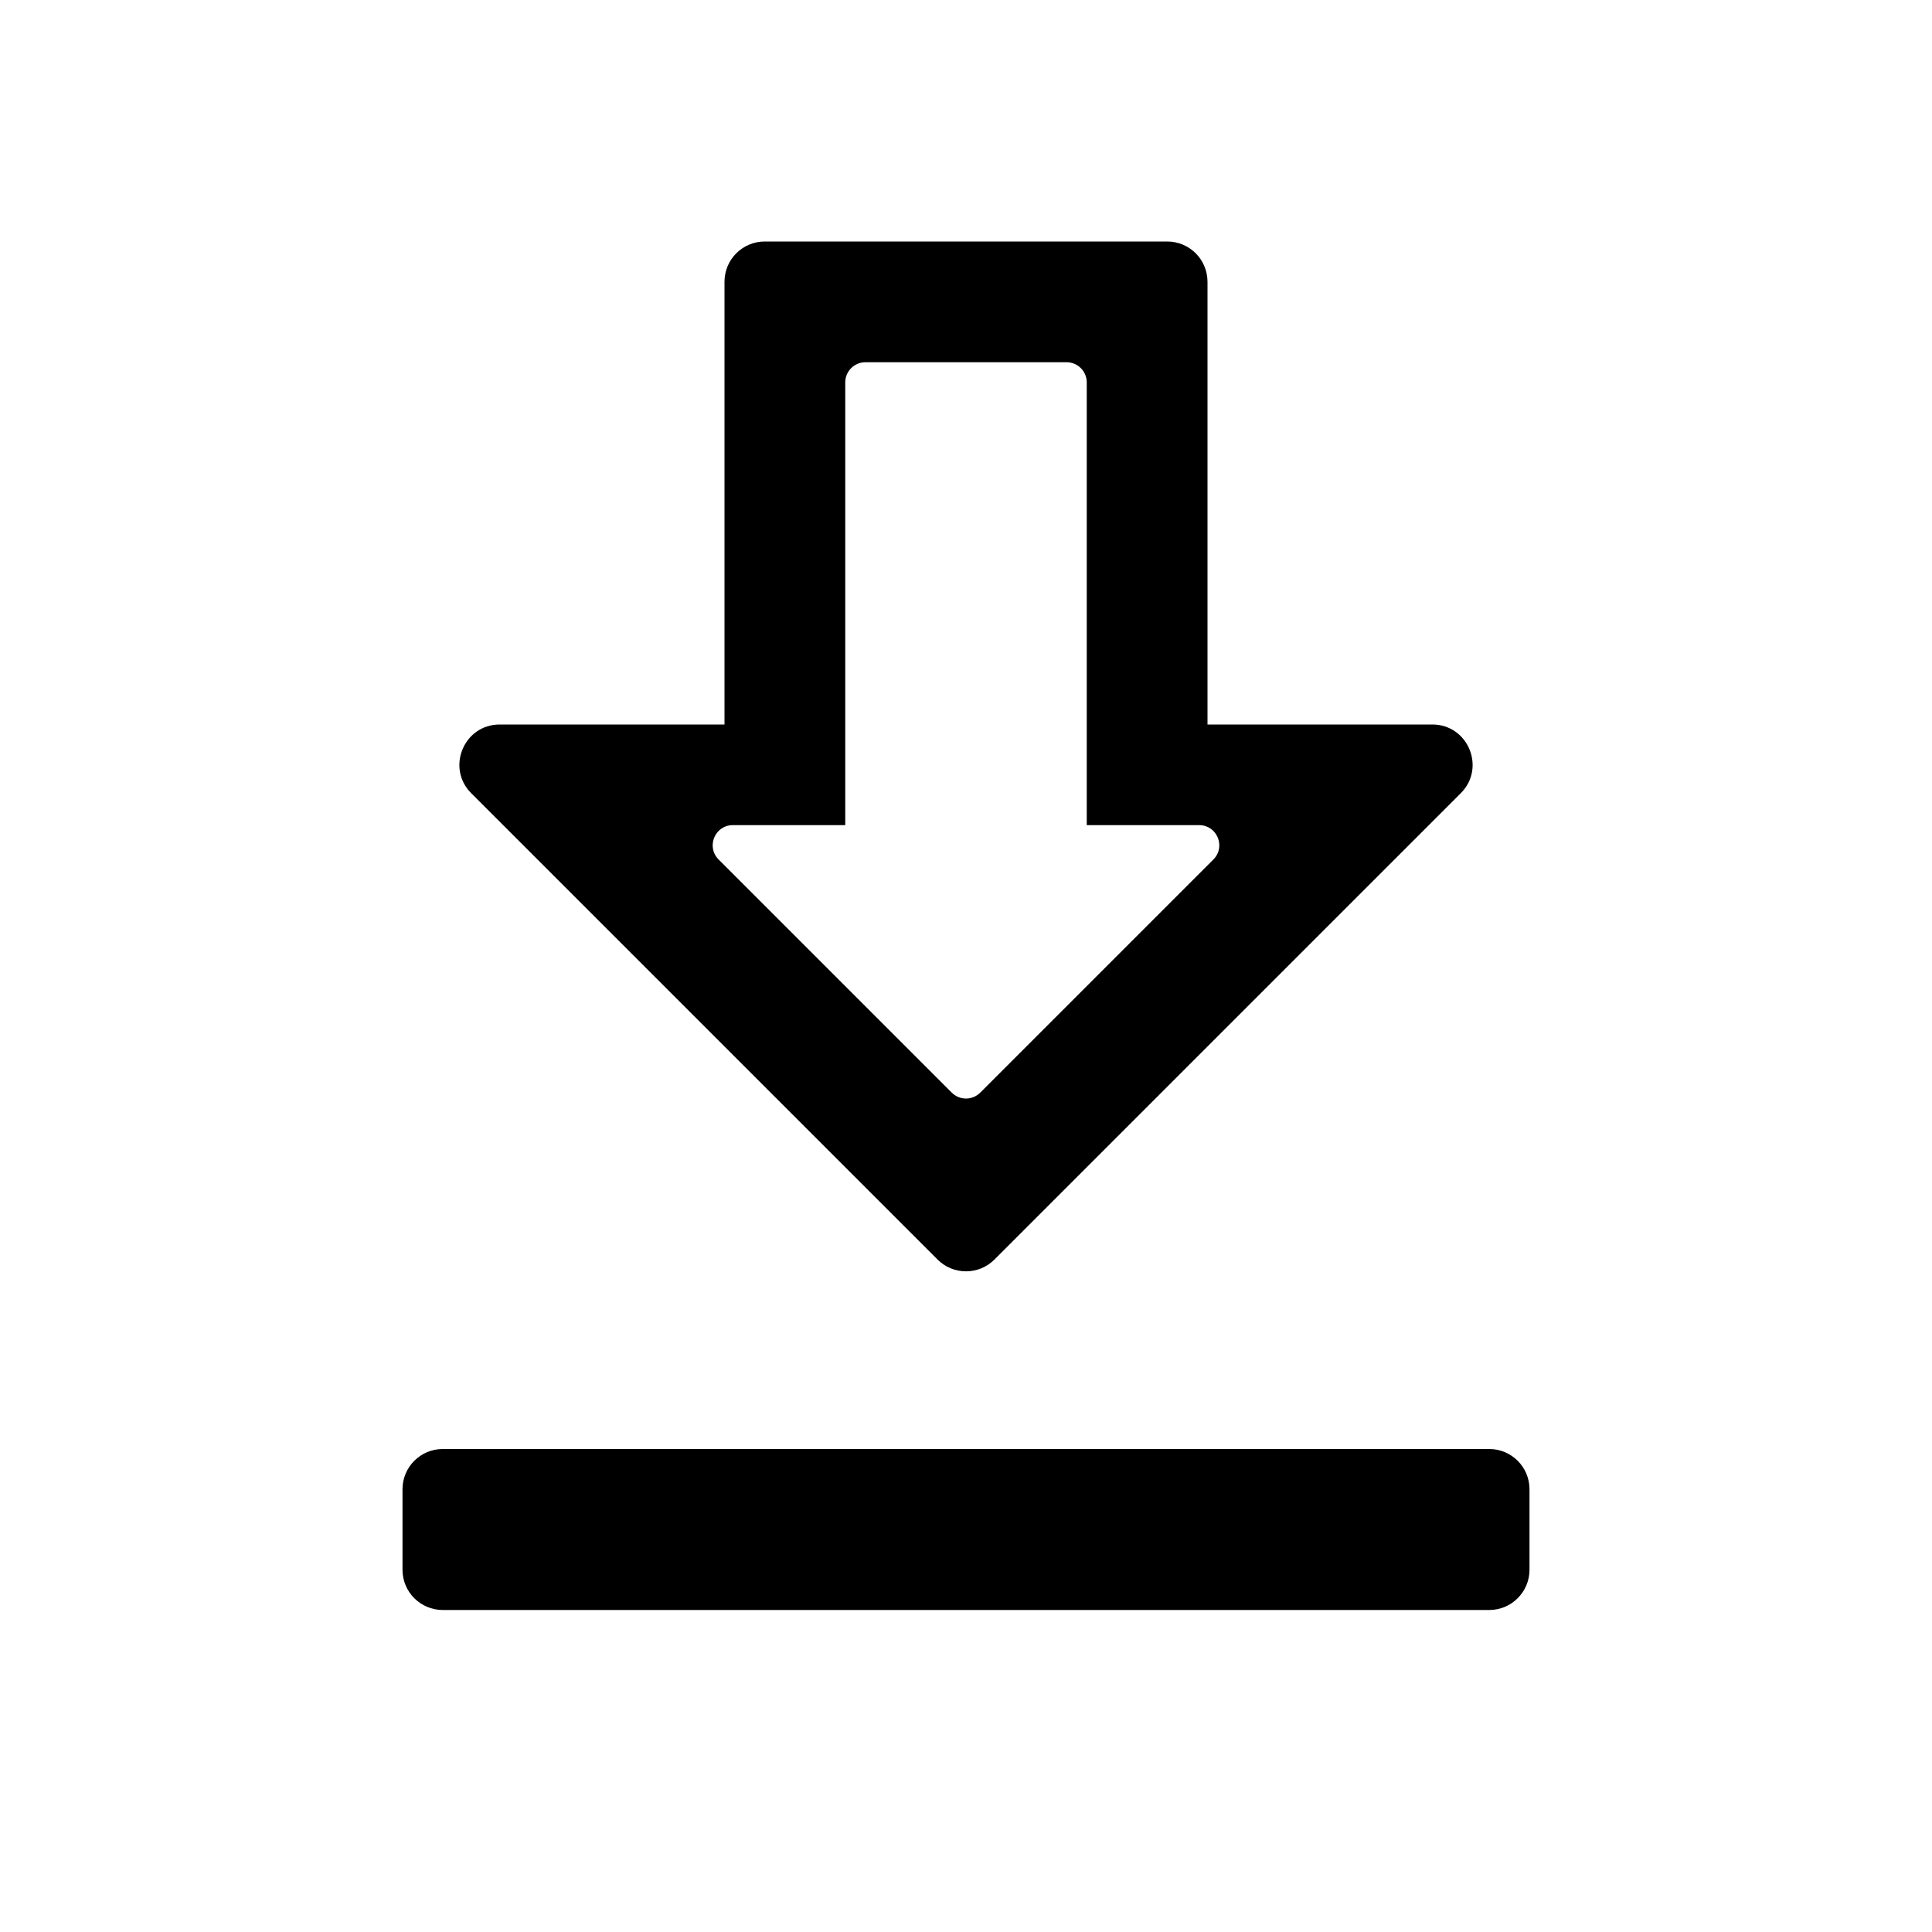<svg xmlns='http://www.w3.org/2000/svg' width='24' height='24' viewBox='0 0 24 24' >
  <path fill-rule='evenodd' clip-rule='evenodd' d='M18.146 9.854C18.461 9.539 18.238 9 17.793 9H15V3.5C15 3.224 14.776 3 14.5 3H9.5C9.224 3 9 3.224 9 3.5V9H6.207C5.762 9 5.539 9.539 5.854 9.854L11.646 15.646C11.842 15.842 12.158 15.842 12.354 15.646L18.146 9.854ZM15.073 10.677C15.231 10.519 15.119 10.25 14.896 10.25H13.5V4.75C13.5 4.612 13.388 4.5 13.25 4.5H10.75C10.612 4.5 10.5 4.612 10.5 4.75V10.25H9.104C8.881 10.25 8.769 10.519 8.927 10.677L11.823 13.573C11.921 13.671 12.079 13.671 12.177 13.573L15.073 10.677ZM5.5 18C5.224 18 5 18.224 5 18.5V19.5C5 19.776 5.224 20 5.5 20H18.5C18.776 20 19 19.776 19 19.5V18.5C19 18.224 18.776 18 18.5 18H5.5Z' />
</svg>